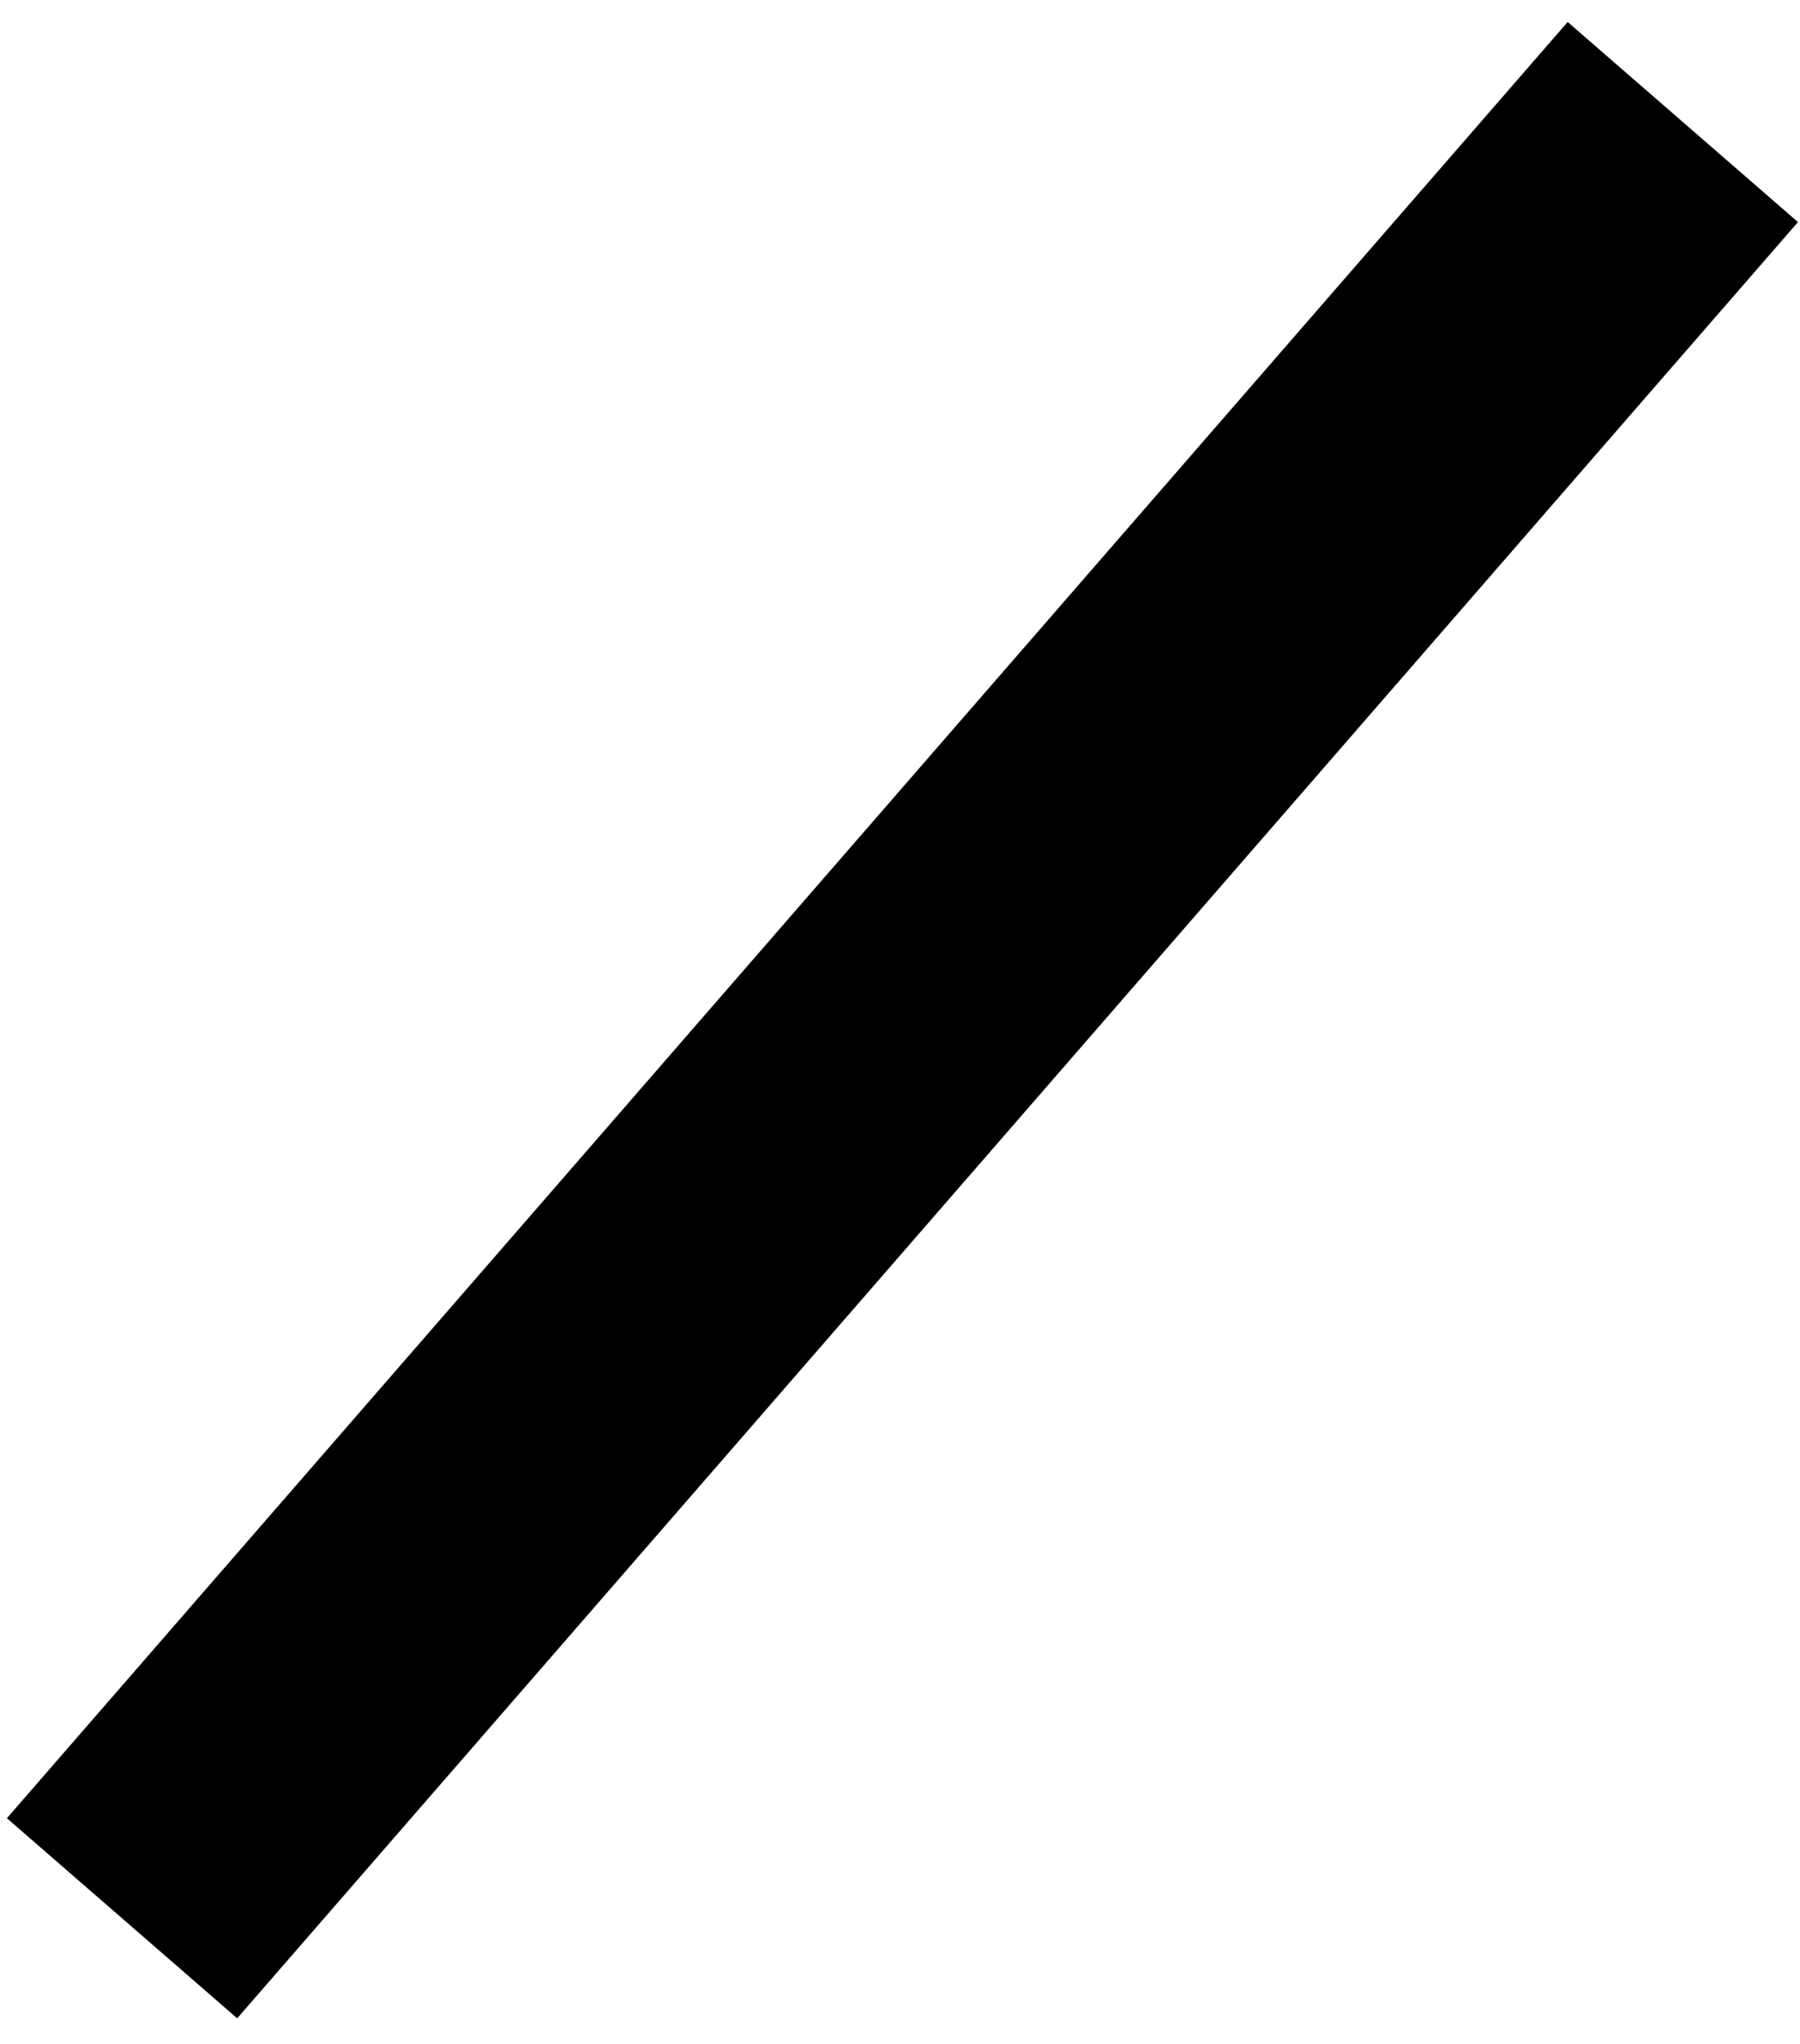 <?xml version="1.0" encoding="UTF-8" standalone="no"?><svg width='59' height='67' viewBox='0 0 59 67' fill='none' xmlns='http://www.w3.org/2000/svg'>
<path d='M4 62.879L55.159 4' stroke='black' stroke-width='10'/>
</svg>
